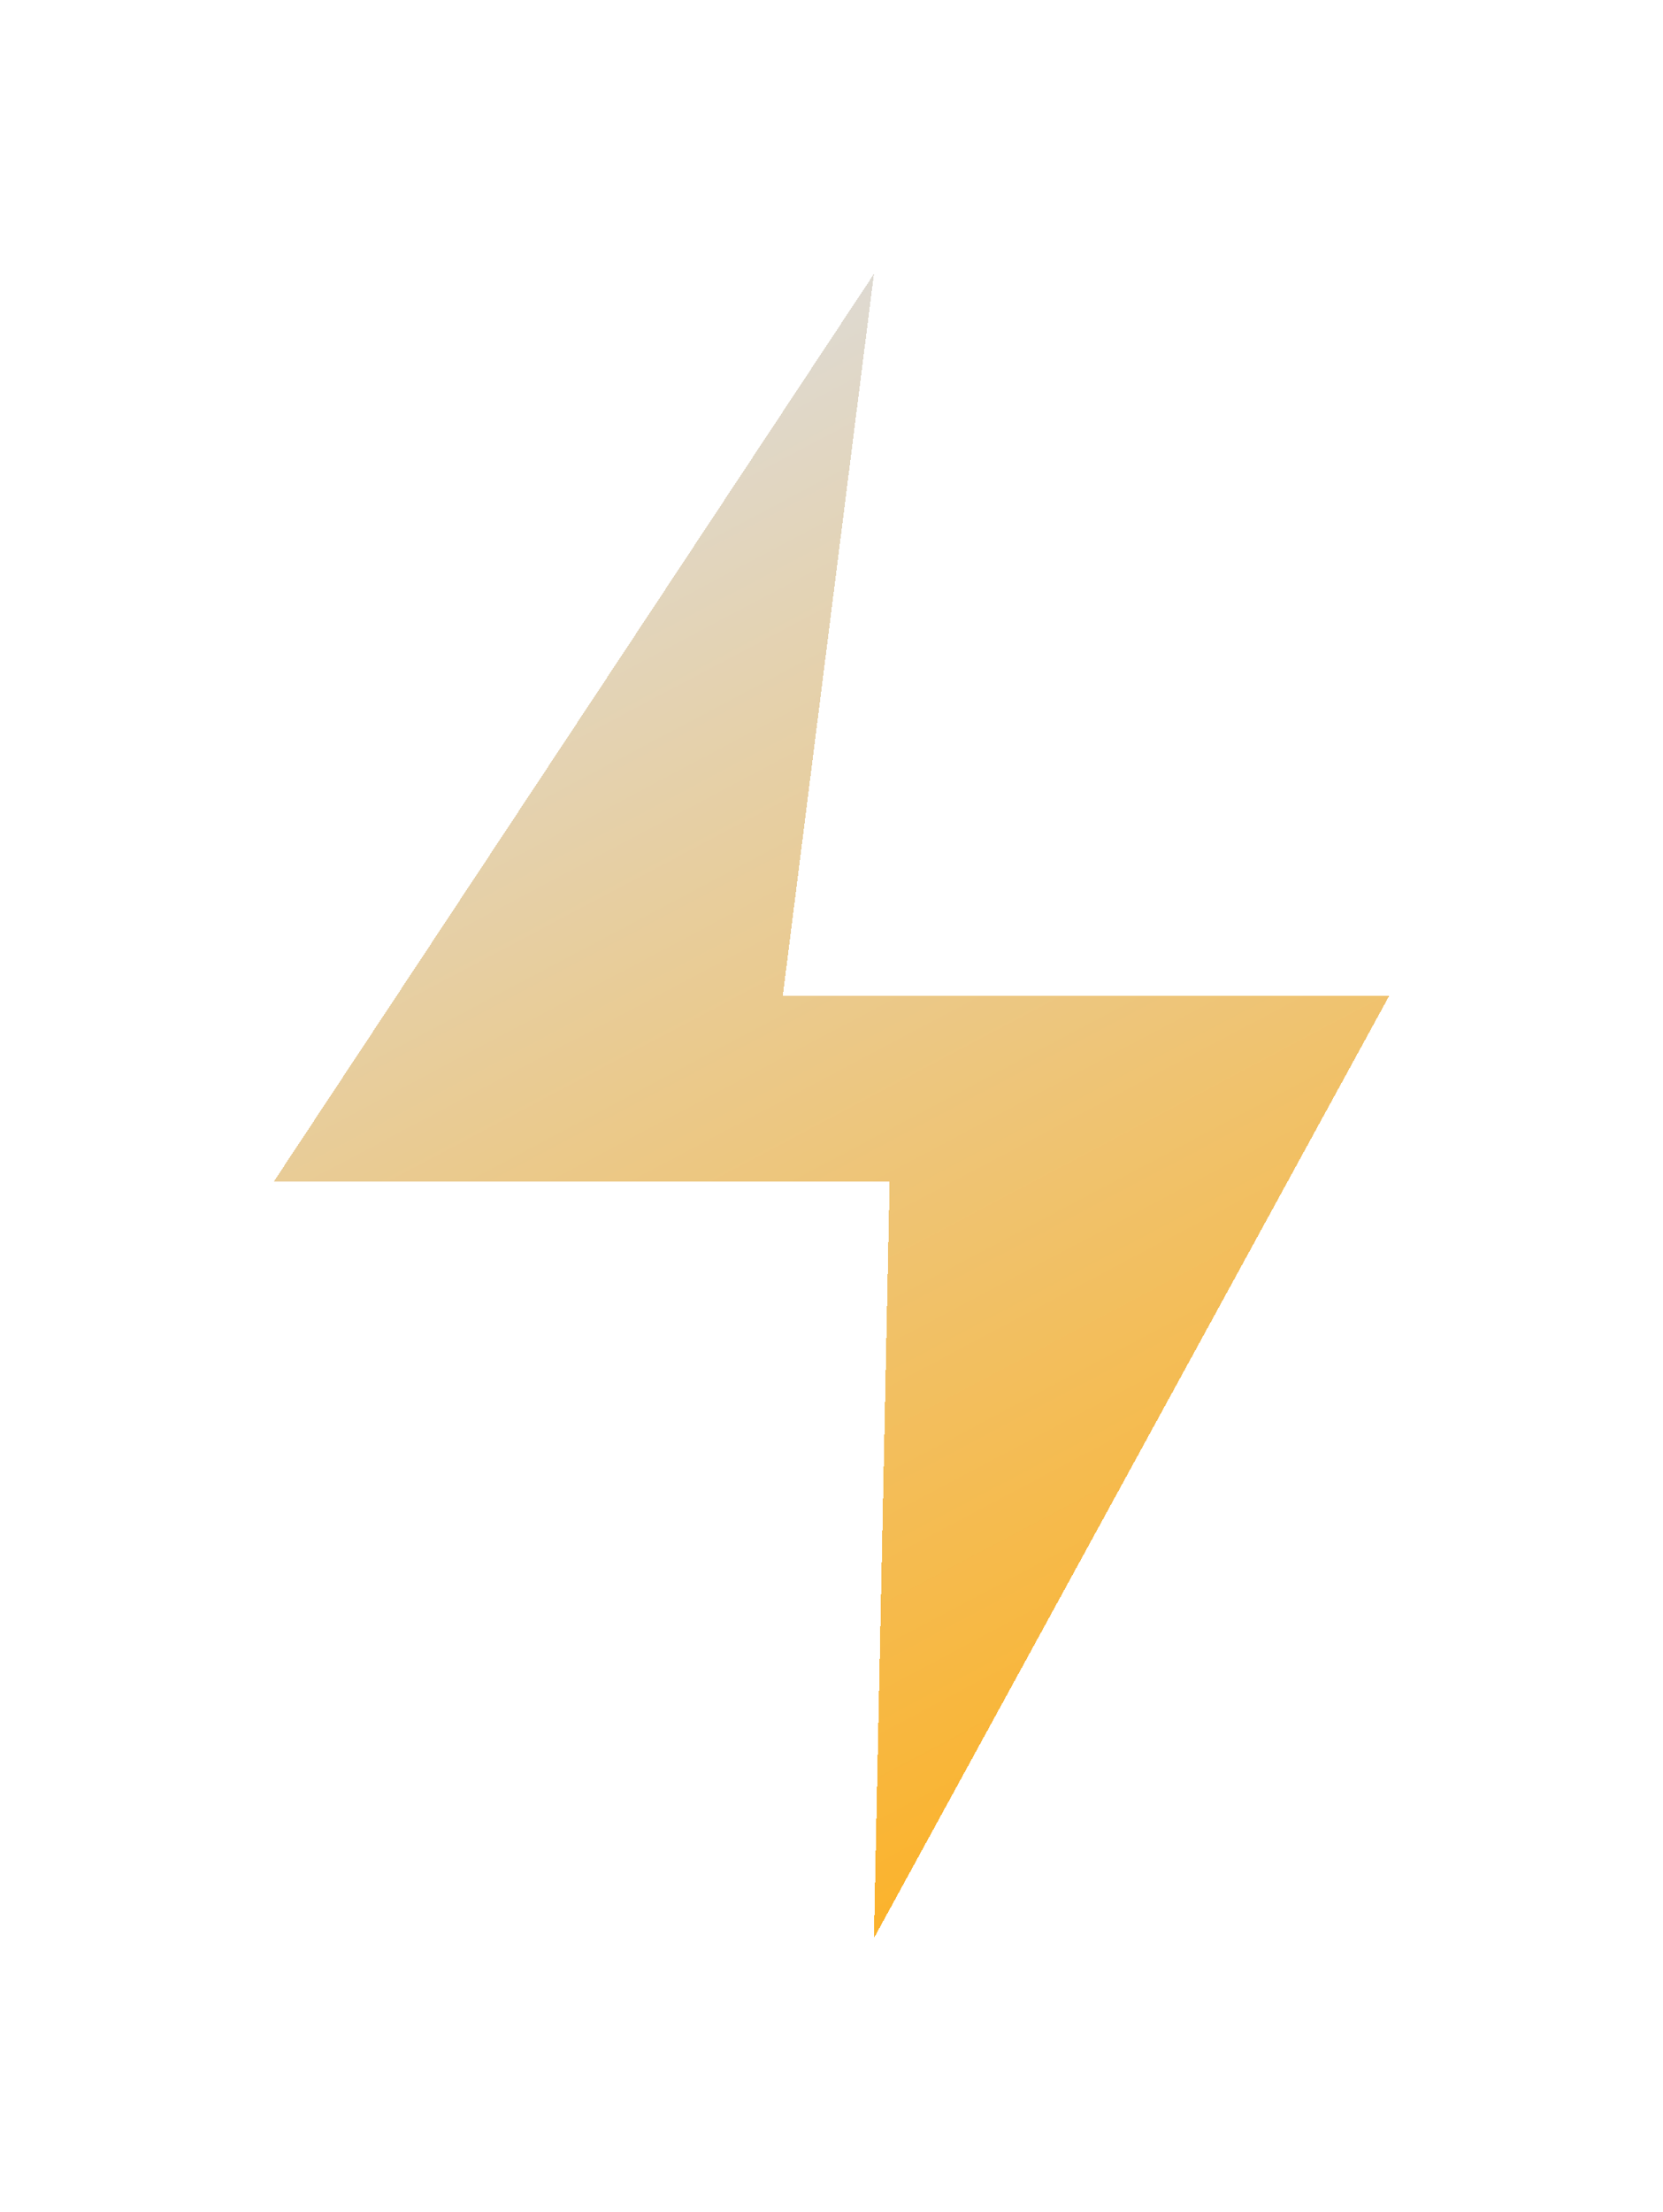 <svg width="243" height="323" viewBox="0 0 243 323" fill="none" xmlns="http://www.w3.org/2000/svg">
<g filter="url(#filter0_d_13_292)">
<path d="M122.699 35L35 167.545H124.994L122.699 278L198 140.392H109.383L122.699 35Z" fill="url(#paint0_linear_13_292)" shape-rendering="crispEdges"/>
</g>
<defs>
<filter id="filter0_d_13_292" x="0" y="0" width="243" height="323" filterUnits="userSpaceOnUse" color-interpolation-filters="sRGB">
<feFlood flood-opacity="0" result="BackgroundImageFix"/>
<feColorMatrix in="SourceAlpha" type="matrix" values="0 0 0 0 0 0 0 0 0 0 0 0 0 0 0 0 0 0 127 0" result="hardAlpha"/>
<feOffset dx="5" dy="5"/>
<feGaussianBlur stdDeviation="20"/>
<feComposite in2="hardAlpha" operator="out"/>
<feColorMatrix type="matrix" values="0 0 0 0 1 0 0 0 0 0.428 0 0 0 0 0.019 0 0 0 0.5 0"/>
<feBlend mode="normal" in2="BackgroundImageFix" result="effect1_dropShadow_13_292"/>
<feBlend mode="normal" in="SourceGraphic" in2="effect1_dropShadow_13_292" result="shape"/>
</filter>
<linearGradient id="paint0_linear_13_292" x1="56" y1="54" x2="174.5" y2="278" gradientUnits="userSpaceOnUse">
<stop stop-color="#D9D9D9" stop-opacity="0.9"/>
<stop offset="1" stop-color="#FFA600" stop-opacity="0.9"/>
</linearGradient>
</defs>
</svg>
